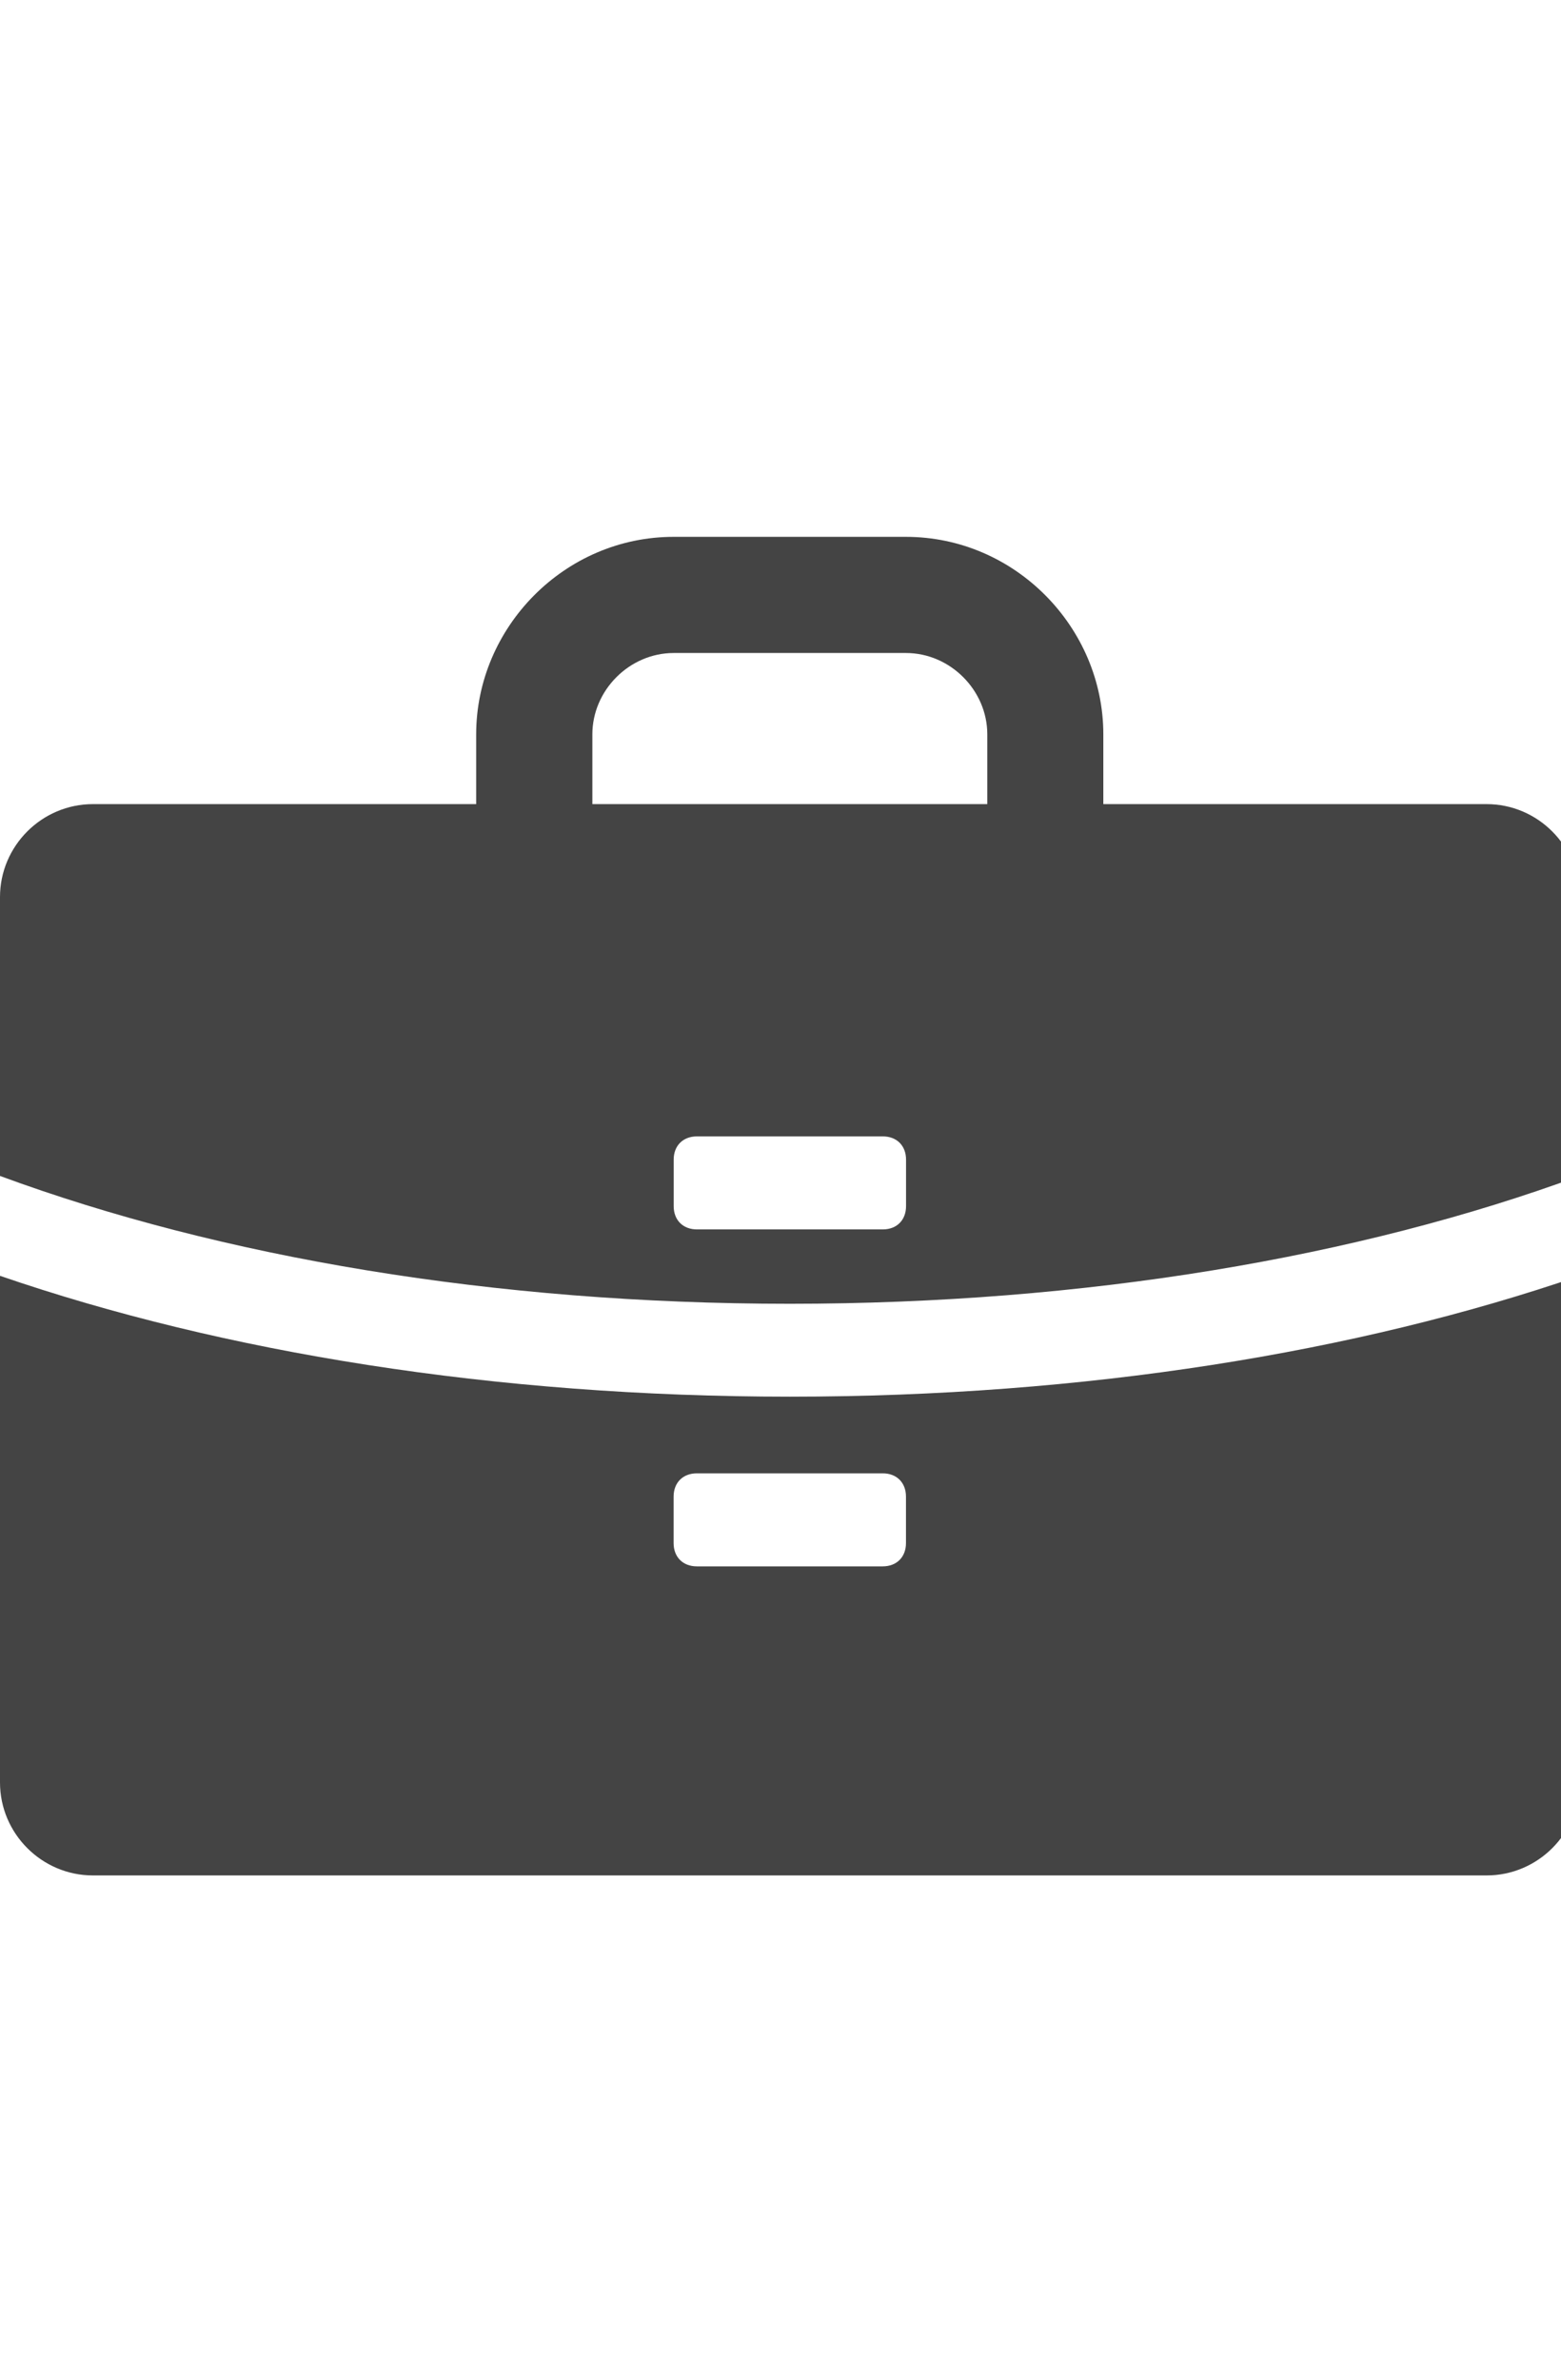 <?xml version="1.0" encoding="utf-8"?>
<!-- Generated by IcoMoon.io -->
<!DOCTYPE svg PUBLIC "-//W3C//DTD SVG 1.1//EN" "http://www.w3.org/Graphics/SVG/1.1/DTD/svg11.dtd">
<svg version="1.1" xmlns="http://www.w3.org/2000/svg" xmlns:xlink="http://www.w3.org/1999/xlink" width="21" height="32" viewBox="0 0 21 32">
<path fill="#444444" d="M21.25 12.063v3.75c-2.969 1.094-6.656 1.719-10.625 1.719s-7.656-0.625-10.625-1.719v-3.75c0-0.688 0.563-1.25 1.25-1.25h5.156v-0.938c0-1.438 1.188-2.656 2.656-2.656h3.125c1.469 0 2.656 1.219 2.656 2.656v0.938h5.156c0.688 0 1.25 0.563 1.25 1.25zM7.969 9.875v0.938h5.313v-0.938c0-0.594-0.5-1.094-1.094-1.094h-3.125c-0.594 0-1.094 0.5-1.094 1.094zM9.063 15.594v0.625c0 0.188 0.125 0.313 0.313 0.313h2.5c0.188 0 0.313-0.125 0.313-0.313v-0.625c0-0.188-0.125-0.313-0.313-0.313h-2.5c-0.188 0-0.313 0.125-0.313 0.313zM0 23.969v-6.813c3 1.031 6.656 1.625 10.625 1.625s7.625-0.594 10.625-1.625v6.813c0 0.688-0.563 1.25-1.25 1.25h-18.75c-0.688 0-1.25-0.563-1.25-1.25zM12.188 20.75v-0.625c0-0.188-0.125-0.313-0.313-0.313h-2.5c-0.188 0-0.313 0.125-0.313 0.313v0.625c0 0.188 0.125 0.313 0.313 0.313h2.5c0.188 0 0.313-0.125 0.313-0.313z"></path>
</svg>
